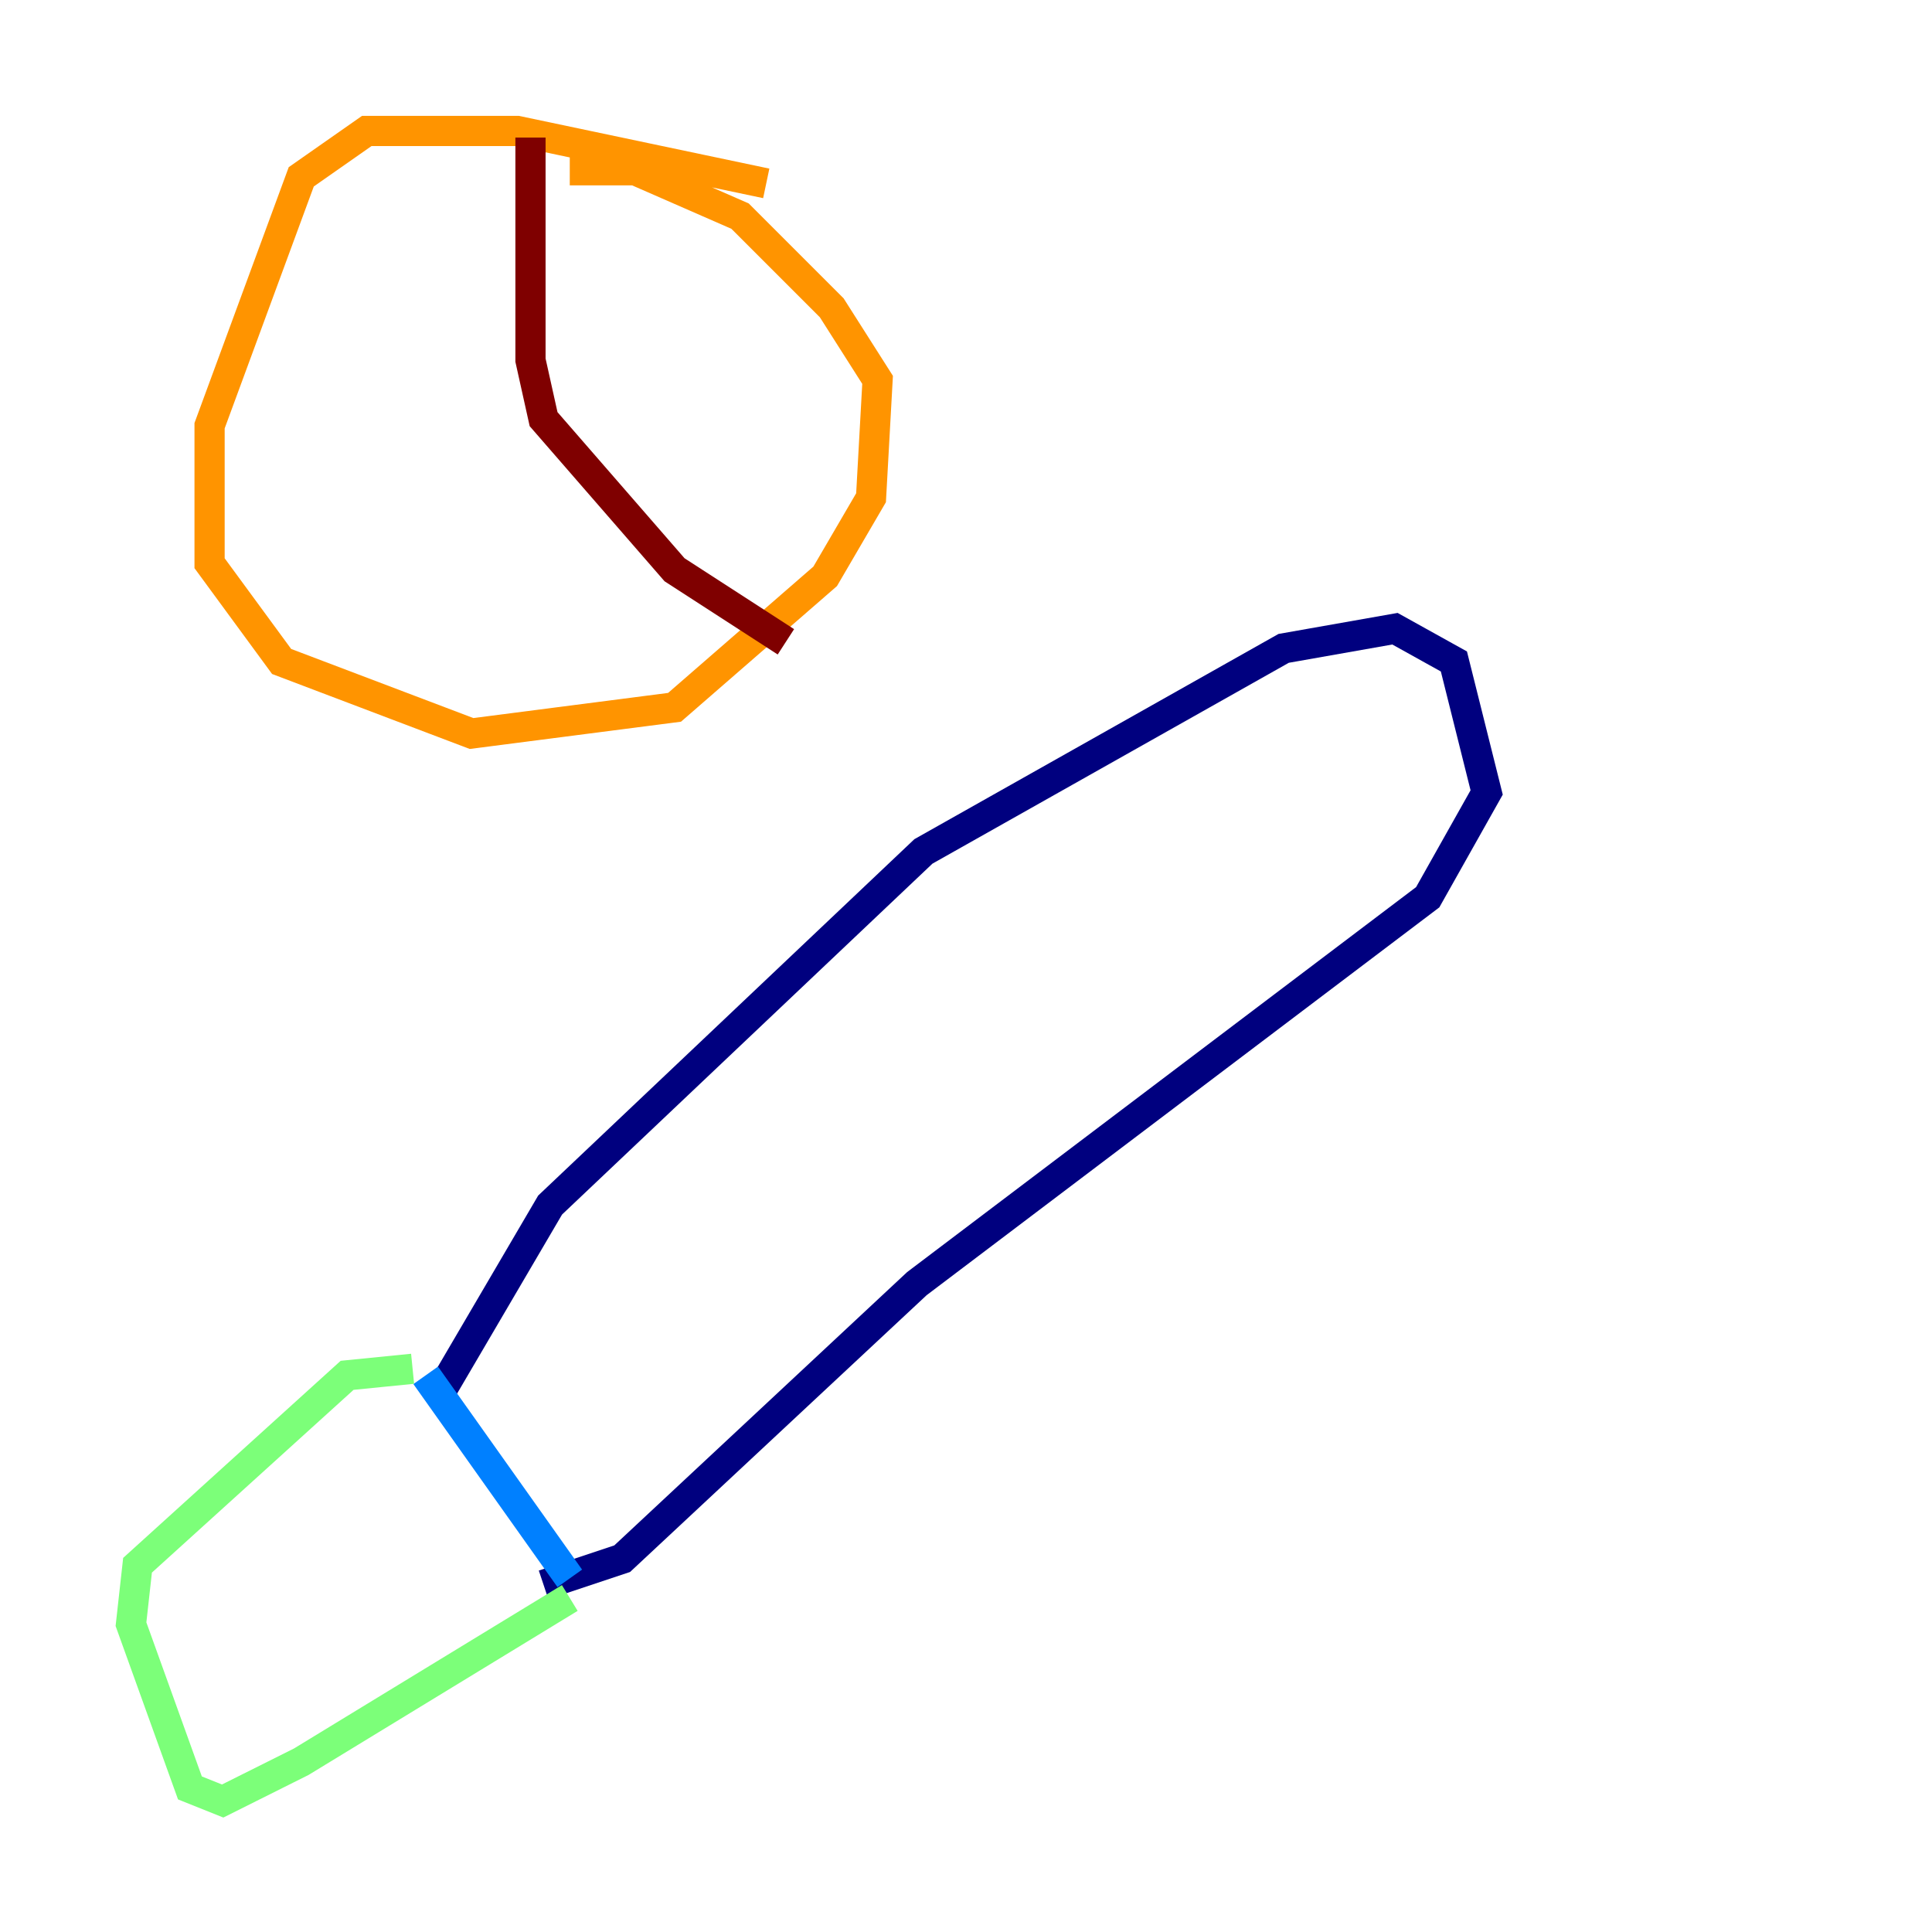 <?xml version="1.0" encoding="utf-8" ?>
<svg baseProfile="tiny" height="128" version="1.2" viewBox="0,0,128,128" width="128" xmlns="http://www.w3.org/2000/svg" xmlns:ev="http://www.w3.org/2001/xml-events" xmlns:xlink="http://www.w3.org/1999/xlink"><defs /><polyline fill="none" points="29.071,92.42 36.447,79.837 61.18,56.407 85.044,42.956 92.42,41.654 96.325,43.824 98.495,52.502 94.59,59.444 60.746,85.044 41.22,103.268 36.014,105.003" stroke="#00007f" stroke-width="2" /><polyline fill="none" points="28.203,91.119 37.749,104.57" stroke="#0080ff" stroke-width="2" /><polyline fill="none" points="27.336,90.685 22.997,91.119 9.112,103.702 8.678,107.607 12.583,118.454 14.752,119.322 19.959,116.719 37.749,105.871" stroke="#7cff79" stroke-width="2" /><polyline fill="none" points="50.766,12.149 34.278,8.678 24.298,8.678 19.959,11.715 13.885,28.203 13.885,37.315 18.658,43.824 31.241,48.597 44.691,46.861 54.671,38.183 57.709,32.976 58.142,25.166 55.105,20.393 49.031,14.319 42.088,11.281 37.749,11.281" stroke="#ff9400" stroke-width="2" /><polyline fill="none" points="35.146,9.112 35.146,23.864 36.014,27.77 44.691,37.749 52.068,42.522" stroke="#7f0000" stroke-width="2" /></svg>